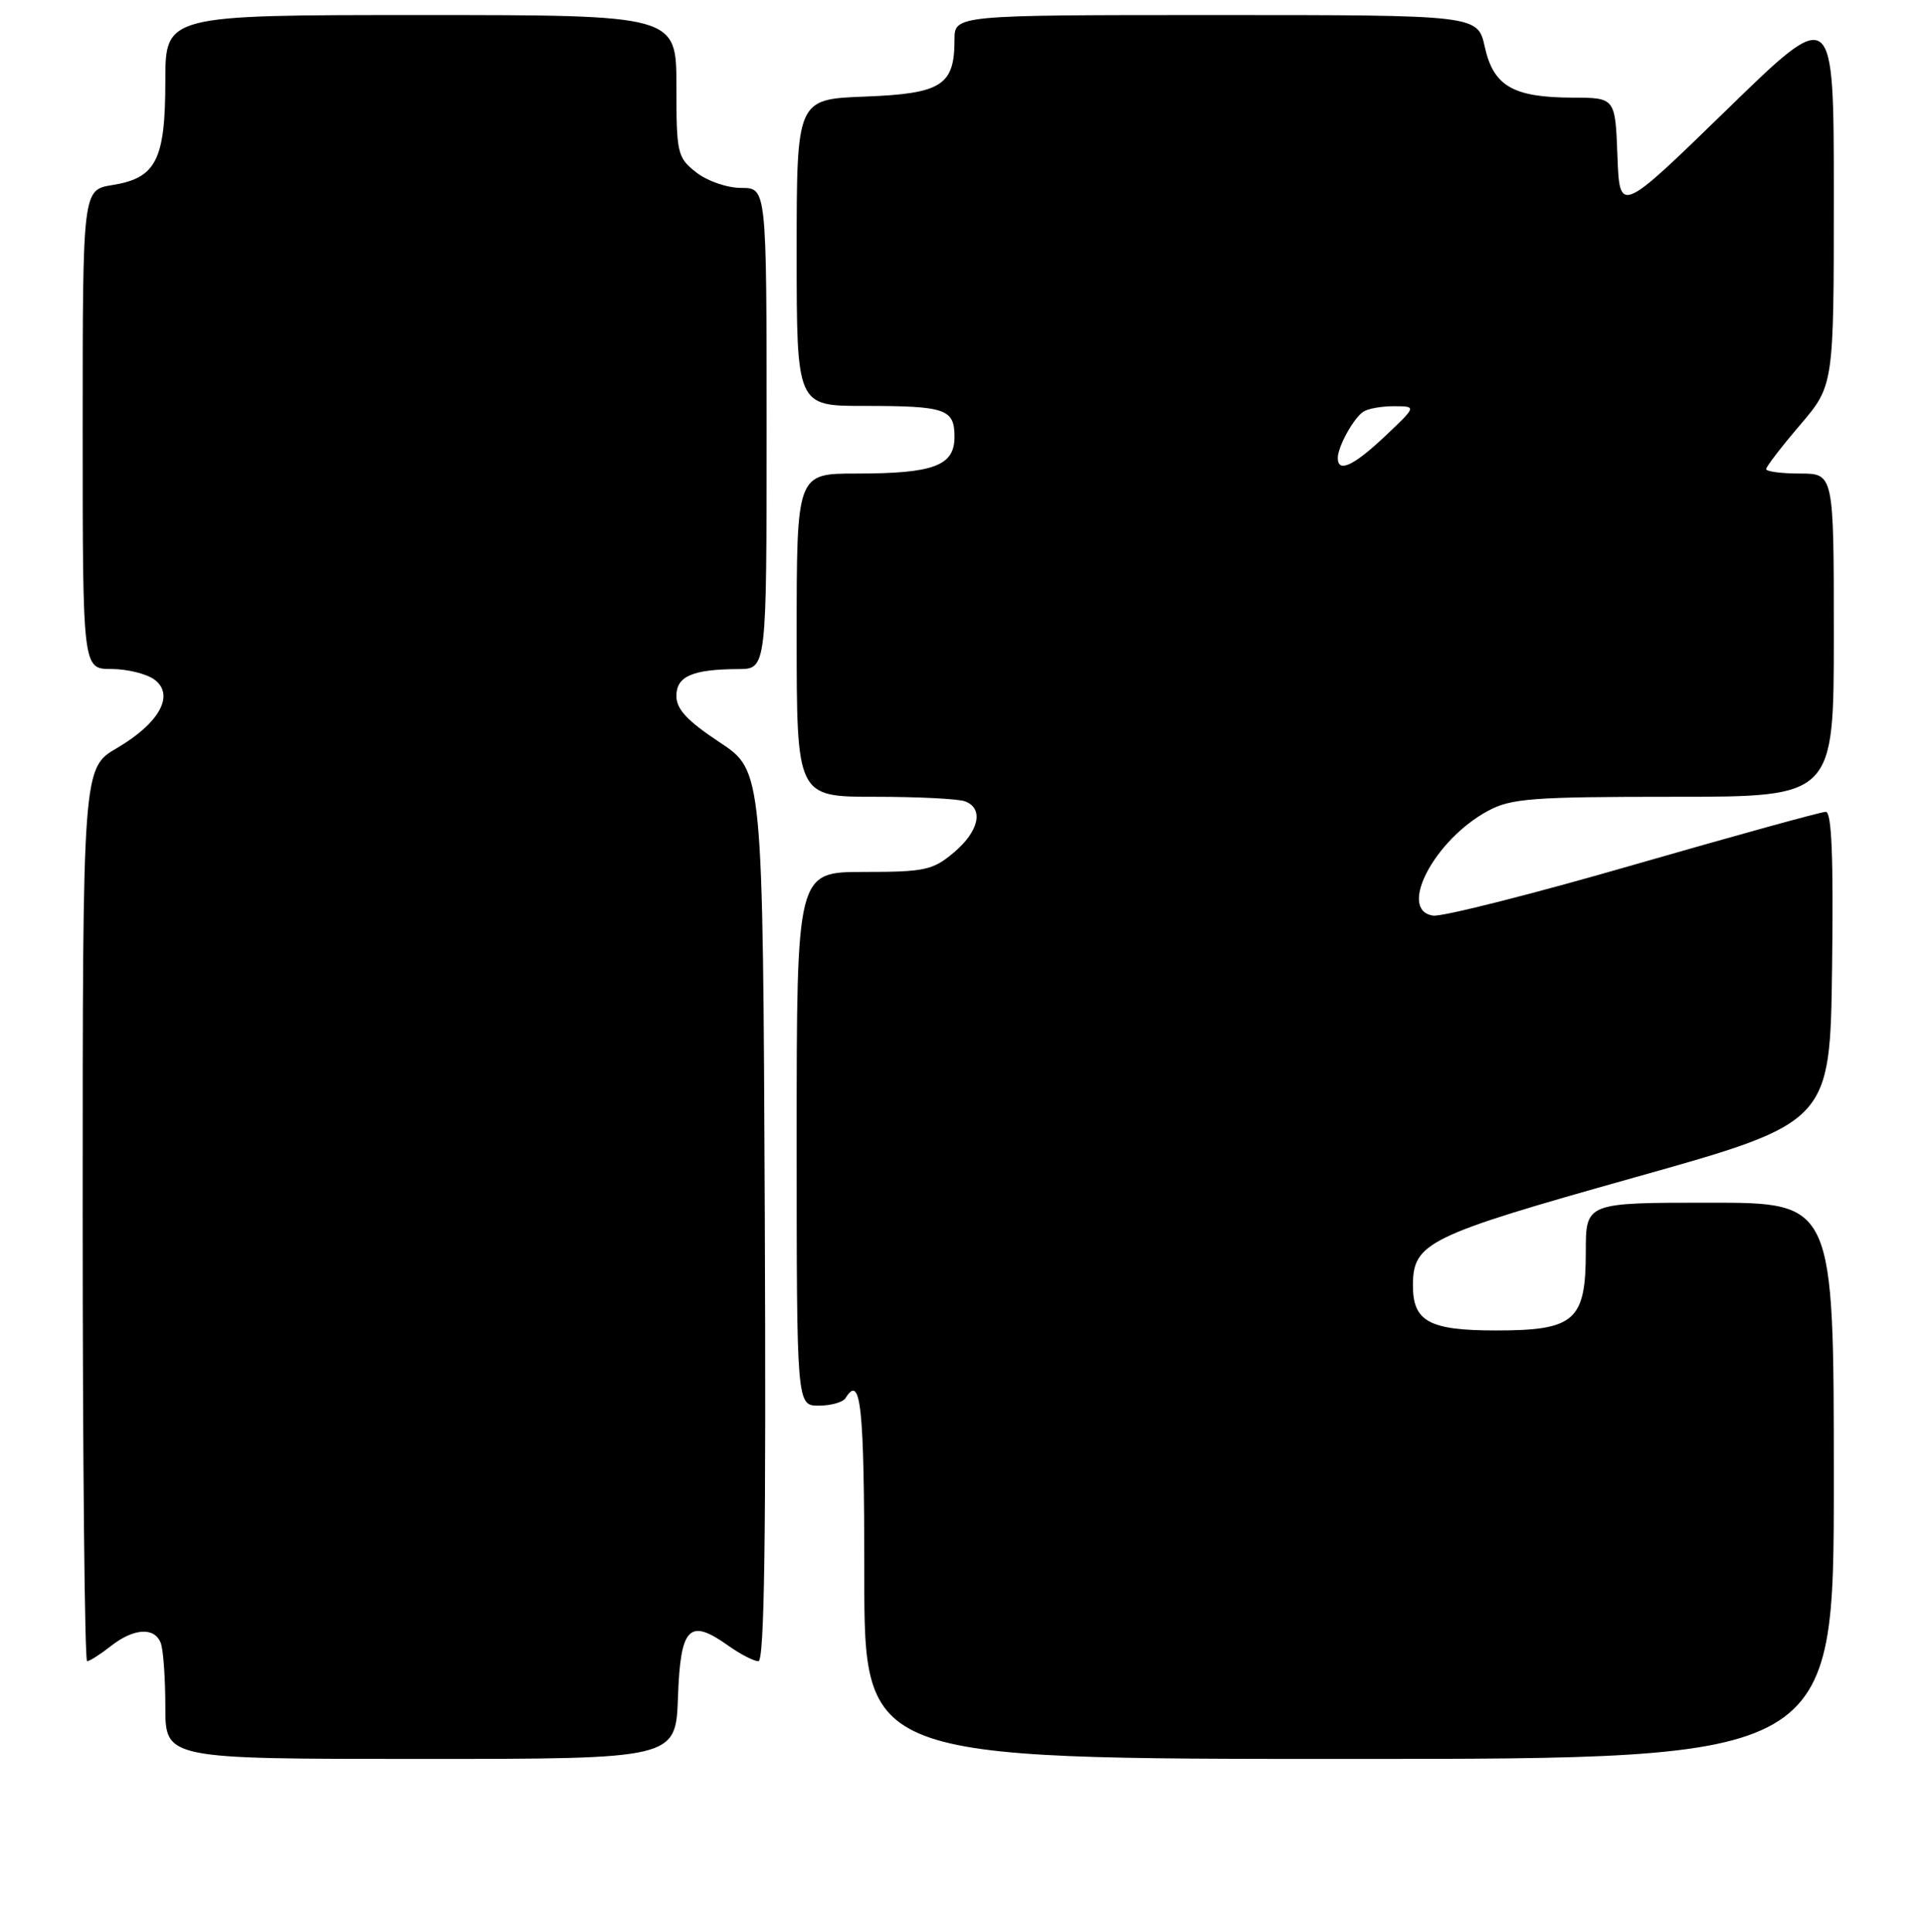 <?xml version="1.0" encoding="UTF-8" standalone="no"?>
<!DOCTYPE svg PUBLIC "-//W3C//DTD SVG 1.1//EN" "http://www.w3.org/Graphics/SVG/1.1/DTD/svg11.dtd" >
<svg xmlns="http://www.w3.org/2000/svg" xmlns:xlink="http://www.w3.org/1999/xlink" version="1.1" viewBox="0 0 256 257">
 <g >
 <path fill="currentColor"
d=" M 90.21 225.76 C 90.54 216.41 91.70 215.23 96.90 218.93 C 98.50 220.07 100.31 221.00 100.91 221.00 C 101.71 221.00 101.94 204.45 101.76 161.78 C 101.50 102.55 101.50 102.55 95.75 98.75 C 91.45 95.91 90.00 94.35 90.00 92.59 C 90.00 89.96 92.13 89.04 98.25 89.01 C 102.00 89.00 102.00 89.00 102.00 57.00 C 102.00 25.00 102.00 25.00 98.63 25.00 C 96.74 25.00 94.11 24.09 92.63 22.93 C 90.12 20.95 90.00 20.42 90.00 11.43 C 90.00 2.00 90.00 2.00 56.00 2.00 C 22.00 2.00 22.00 2.00 22.00 10.78 C 22.00 21.29 20.77 23.69 14.95 24.62 C 11.00 25.26 11.00 25.26 11.00 57.13 C 11.00 89.00 11.00 89.00 14.81 89.00 C 16.90 89.00 19.47 89.63 20.52 90.39 C 23.30 92.42 21.25 96.18 15.56 99.52 C 11.00 102.19 11.00 102.19 11.00 161.60 C 11.00 194.27 11.27 221.00 11.59 221.00 C 11.92 221.00 13.33 220.10 14.73 219.00 C 17.78 216.60 20.56 216.42 21.39 218.58 C 21.73 219.45 22.00 223.28 22.00 227.08 C 22.00 234.00 22.00 234.00 55.96 234.00 C 89.92 234.00 89.92 234.00 90.21 225.76 Z  M 244.00 197.00 C 244.00 160.00 244.00 160.00 227.50 160.00 C 211.00 160.00 211.00 160.00 211.00 166.50 C 211.00 175.70 209.53 177.00 199.07 177.00 C 190.19 177.00 188.00 175.82 188.00 171.04 C 188.00 165.31 189.85 164.41 217.50 156.64 C 243.50 149.33 243.50 149.33 243.77 128.66 C 243.96 114.02 243.72 108.00 242.93 108.00 C 242.32 108.00 230.81 111.18 217.35 115.06 C 203.90 118.95 191.90 121.98 190.69 121.81 C 185.91 121.12 190.85 111.70 198.01 107.86 C 201.07 106.21 203.93 106.00 222.73 106.00 C 244.00 106.00 244.00 106.00 244.00 84.50 C 244.00 63.00 244.00 63.00 239.50 63.00 C 237.03 63.00 235.00 62.73 235.00 62.41 C 235.00 62.08 237.02 59.45 239.50 56.55 C 244.00 51.28 244.00 51.28 244.00 26.01 C 244.00 0.74 244.00 0.74 229.75 14.61 C 215.50 28.47 215.50 28.47 215.21 20.74 C 214.92 13.00 214.92 13.00 209.21 12.99 C 201.32 12.96 198.72 11.46 197.56 6.24 C 196.62 2.00 196.62 2.00 161.81 2.00 C 127.00 2.00 127.00 2.00 127.00 5.31 C 127.00 11.37 125.28 12.46 115.08 12.85 C 106.00 13.20 106.00 13.20 106.00 33.60 C 106.00 54.00 106.00 54.00 114.92 54.00 C 125.85 54.00 127.00 54.39 127.00 58.13 C 127.00 61.97 124.23 63.00 113.93 63.00 C 106.00 63.00 106.00 63.00 106.00 84.50 C 106.00 106.00 106.00 106.00 116.42 106.00 C 122.15 106.00 127.55 106.27 128.42 106.61 C 130.93 107.57 130.26 110.60 126.92 113.41 C 124.12 115.77 123.06 116.00 114.92 116.00 C 106.00 116.00 106.00 116.00 106.00 151.50 C 106.00 187.00 106.00 187.00 108.94 187.00 C 110.56 187.00 112.16 186.55 112.50 186.00 C 114.54 182.69 115.00 186.99 115.00 209.50 C 115.00 234.00 115.00 234.00 179.50 234.00 C 244.00 234.00 244.00 234.00 244.00 197.00 Z  M 178.00 60.93 C 178.00 59.43 180.09 55.64 181.40 54.77 C 182.00 54.36 183.85 54.03 185.50 54.04 C 188.50 54.05 188.50 54.05 184.29 58.03 C 180.09 61.99 178.00 62.96 178.00 60.93 Z "/>
</g>
</svg>
